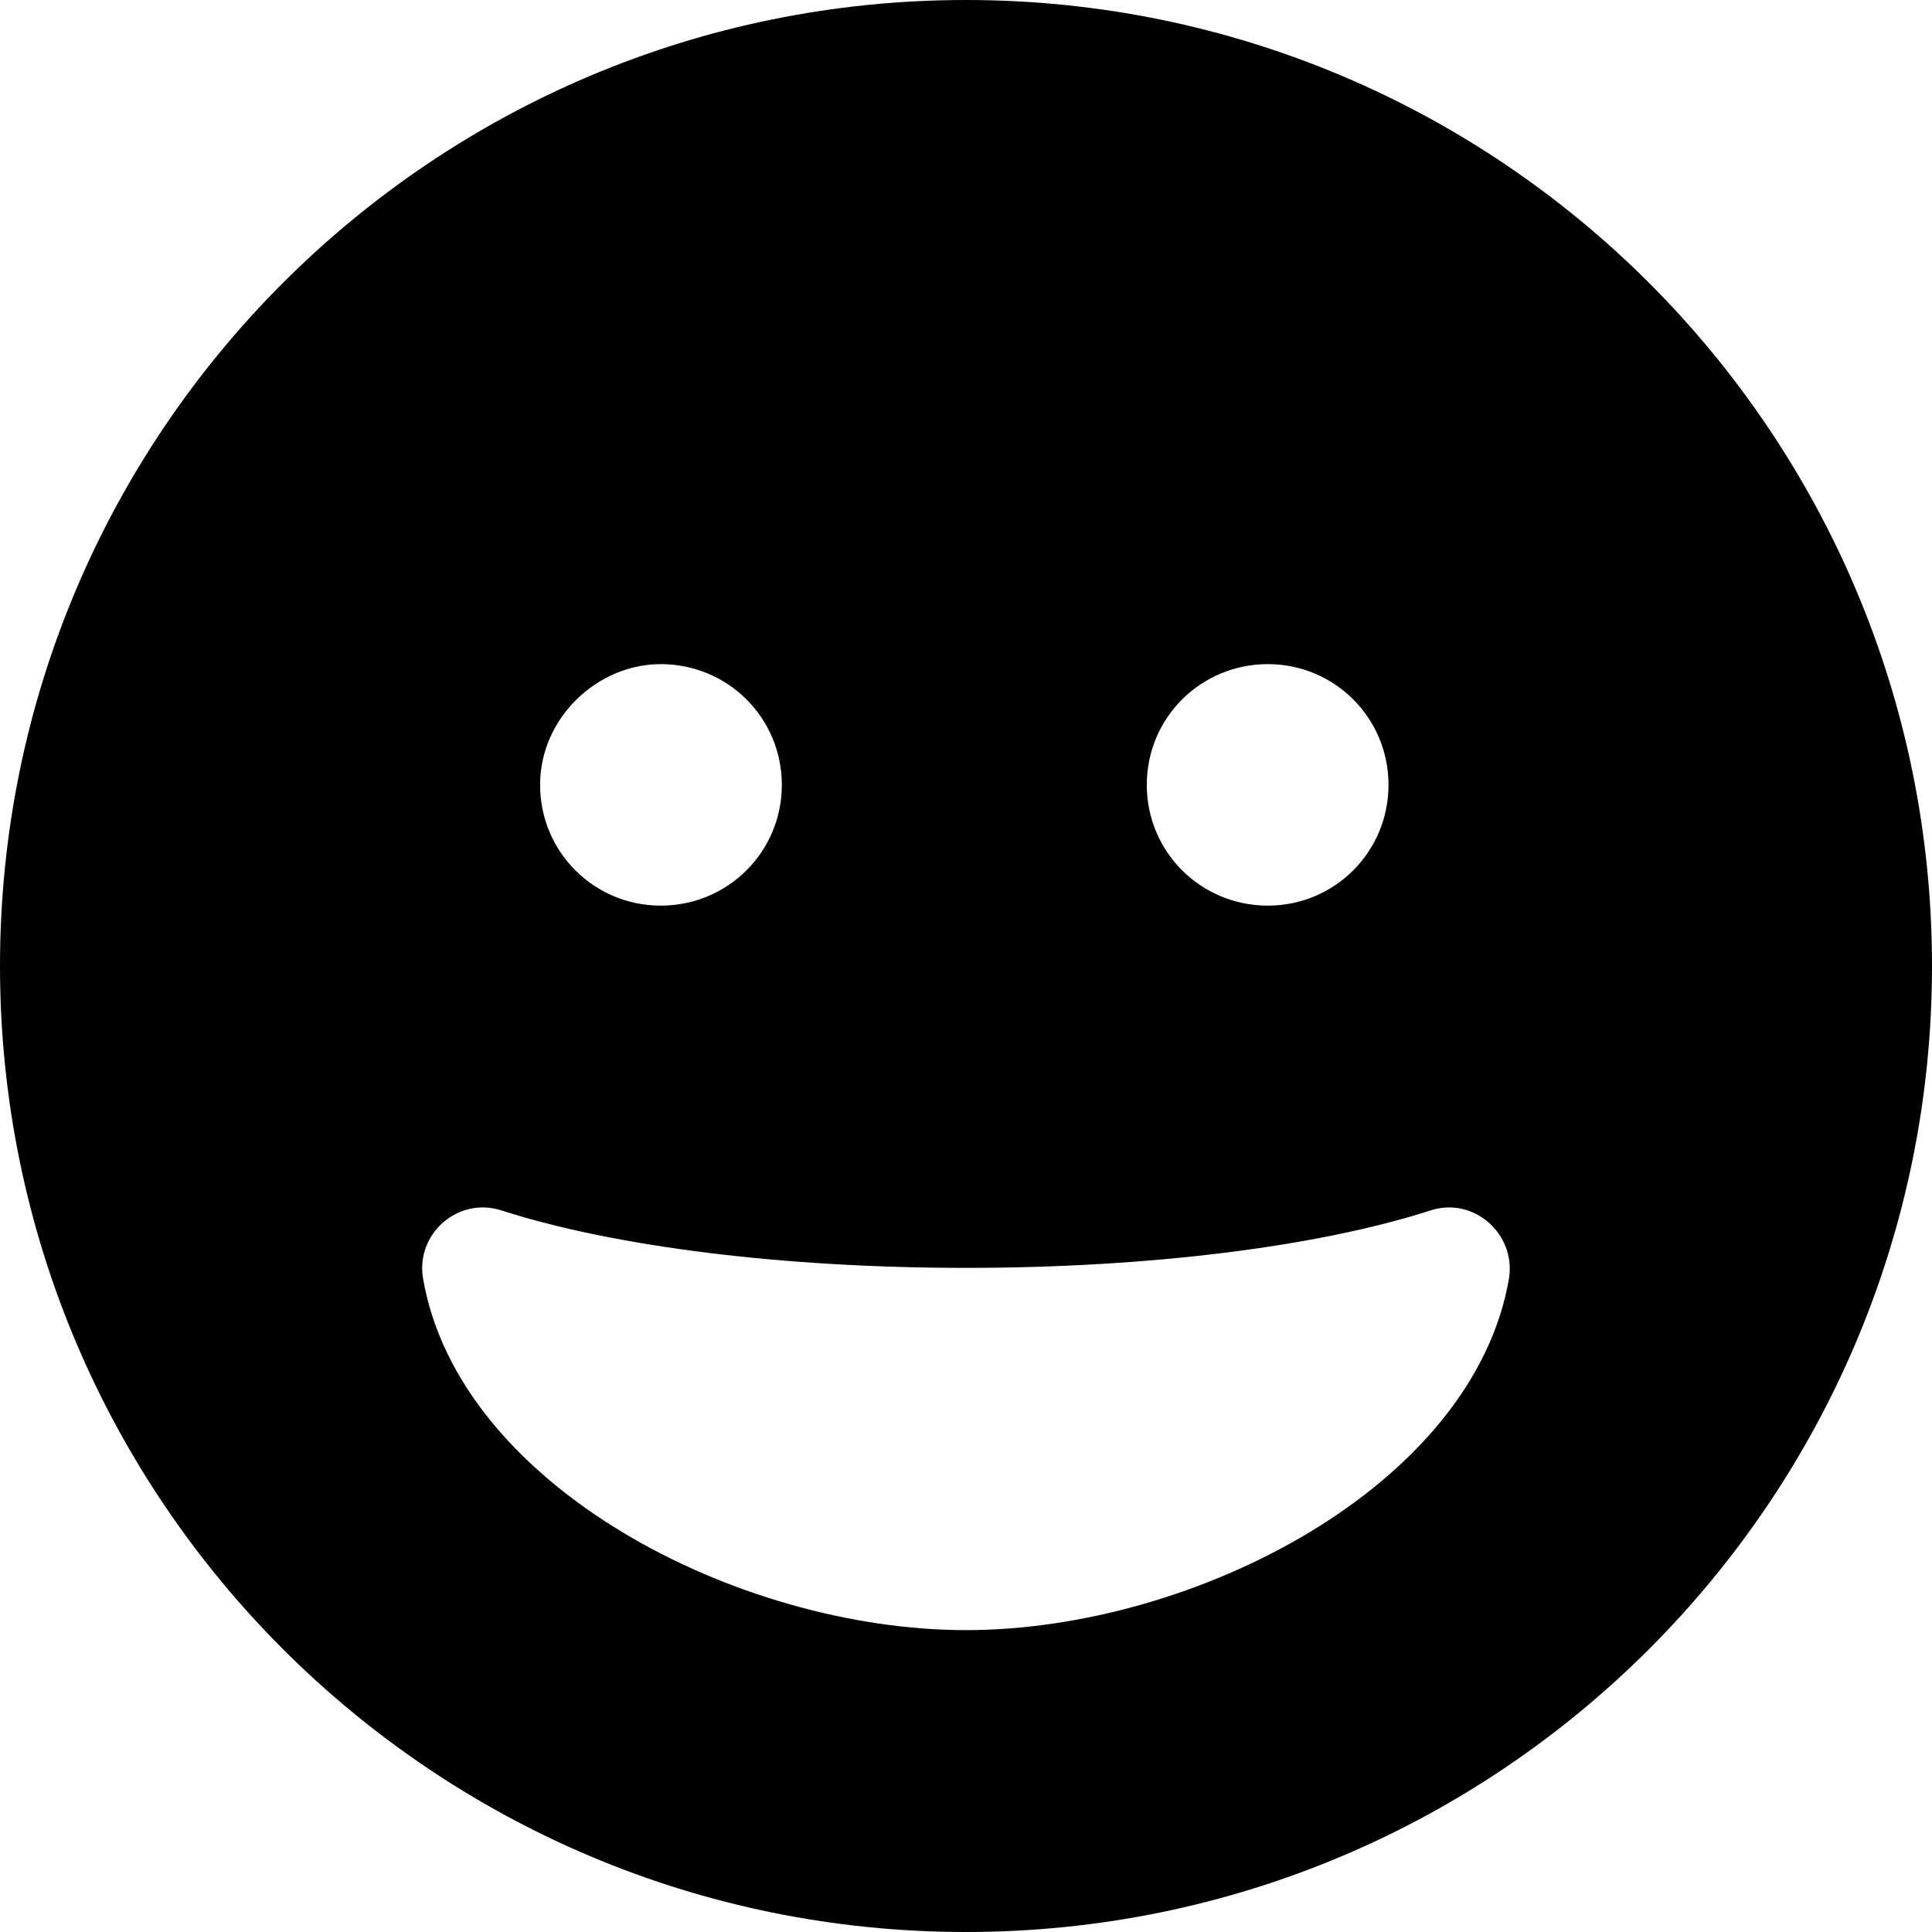 <svg xmlns="http://www.w3.org/2000/svg" viewBox="0 0 512 512"><!--! Font Awesome Pro 6.0.0-beta1 by @fontawesome - https://fontawesome.com License - https://fontawesome.com/license (Commercial License) --><path d="M256 0C114.6 0 0 114.6 0 256s114.6 256 256 256s256-114.6 256-256S397.4 0 256 0zM336 176c17.68 0 31.97 14.25 31.97 32s-14.29 32-31.97 32c-17.8 0-32.09-14.25-32.09-32S318.2 176 336 176zM175.1 176c17.8 0 32.09 14.25 32.09 32s-14.29 32-32.09 32c-17.68 0-31.97-14.25-31.97-32S158.3 176 175.1 176zM256 432c-60.55 0-134.5-38.25-143.9-93.25c-1.938-11.88 9.324-21.62 20.71-18C163.1 330.5 208 336 256 336s92.88-5.5 123.2-15.25c11.26-3.625 22.52 6.125 20.71 18C390.5 393.8 316.5 432 256 432z"/></svg>